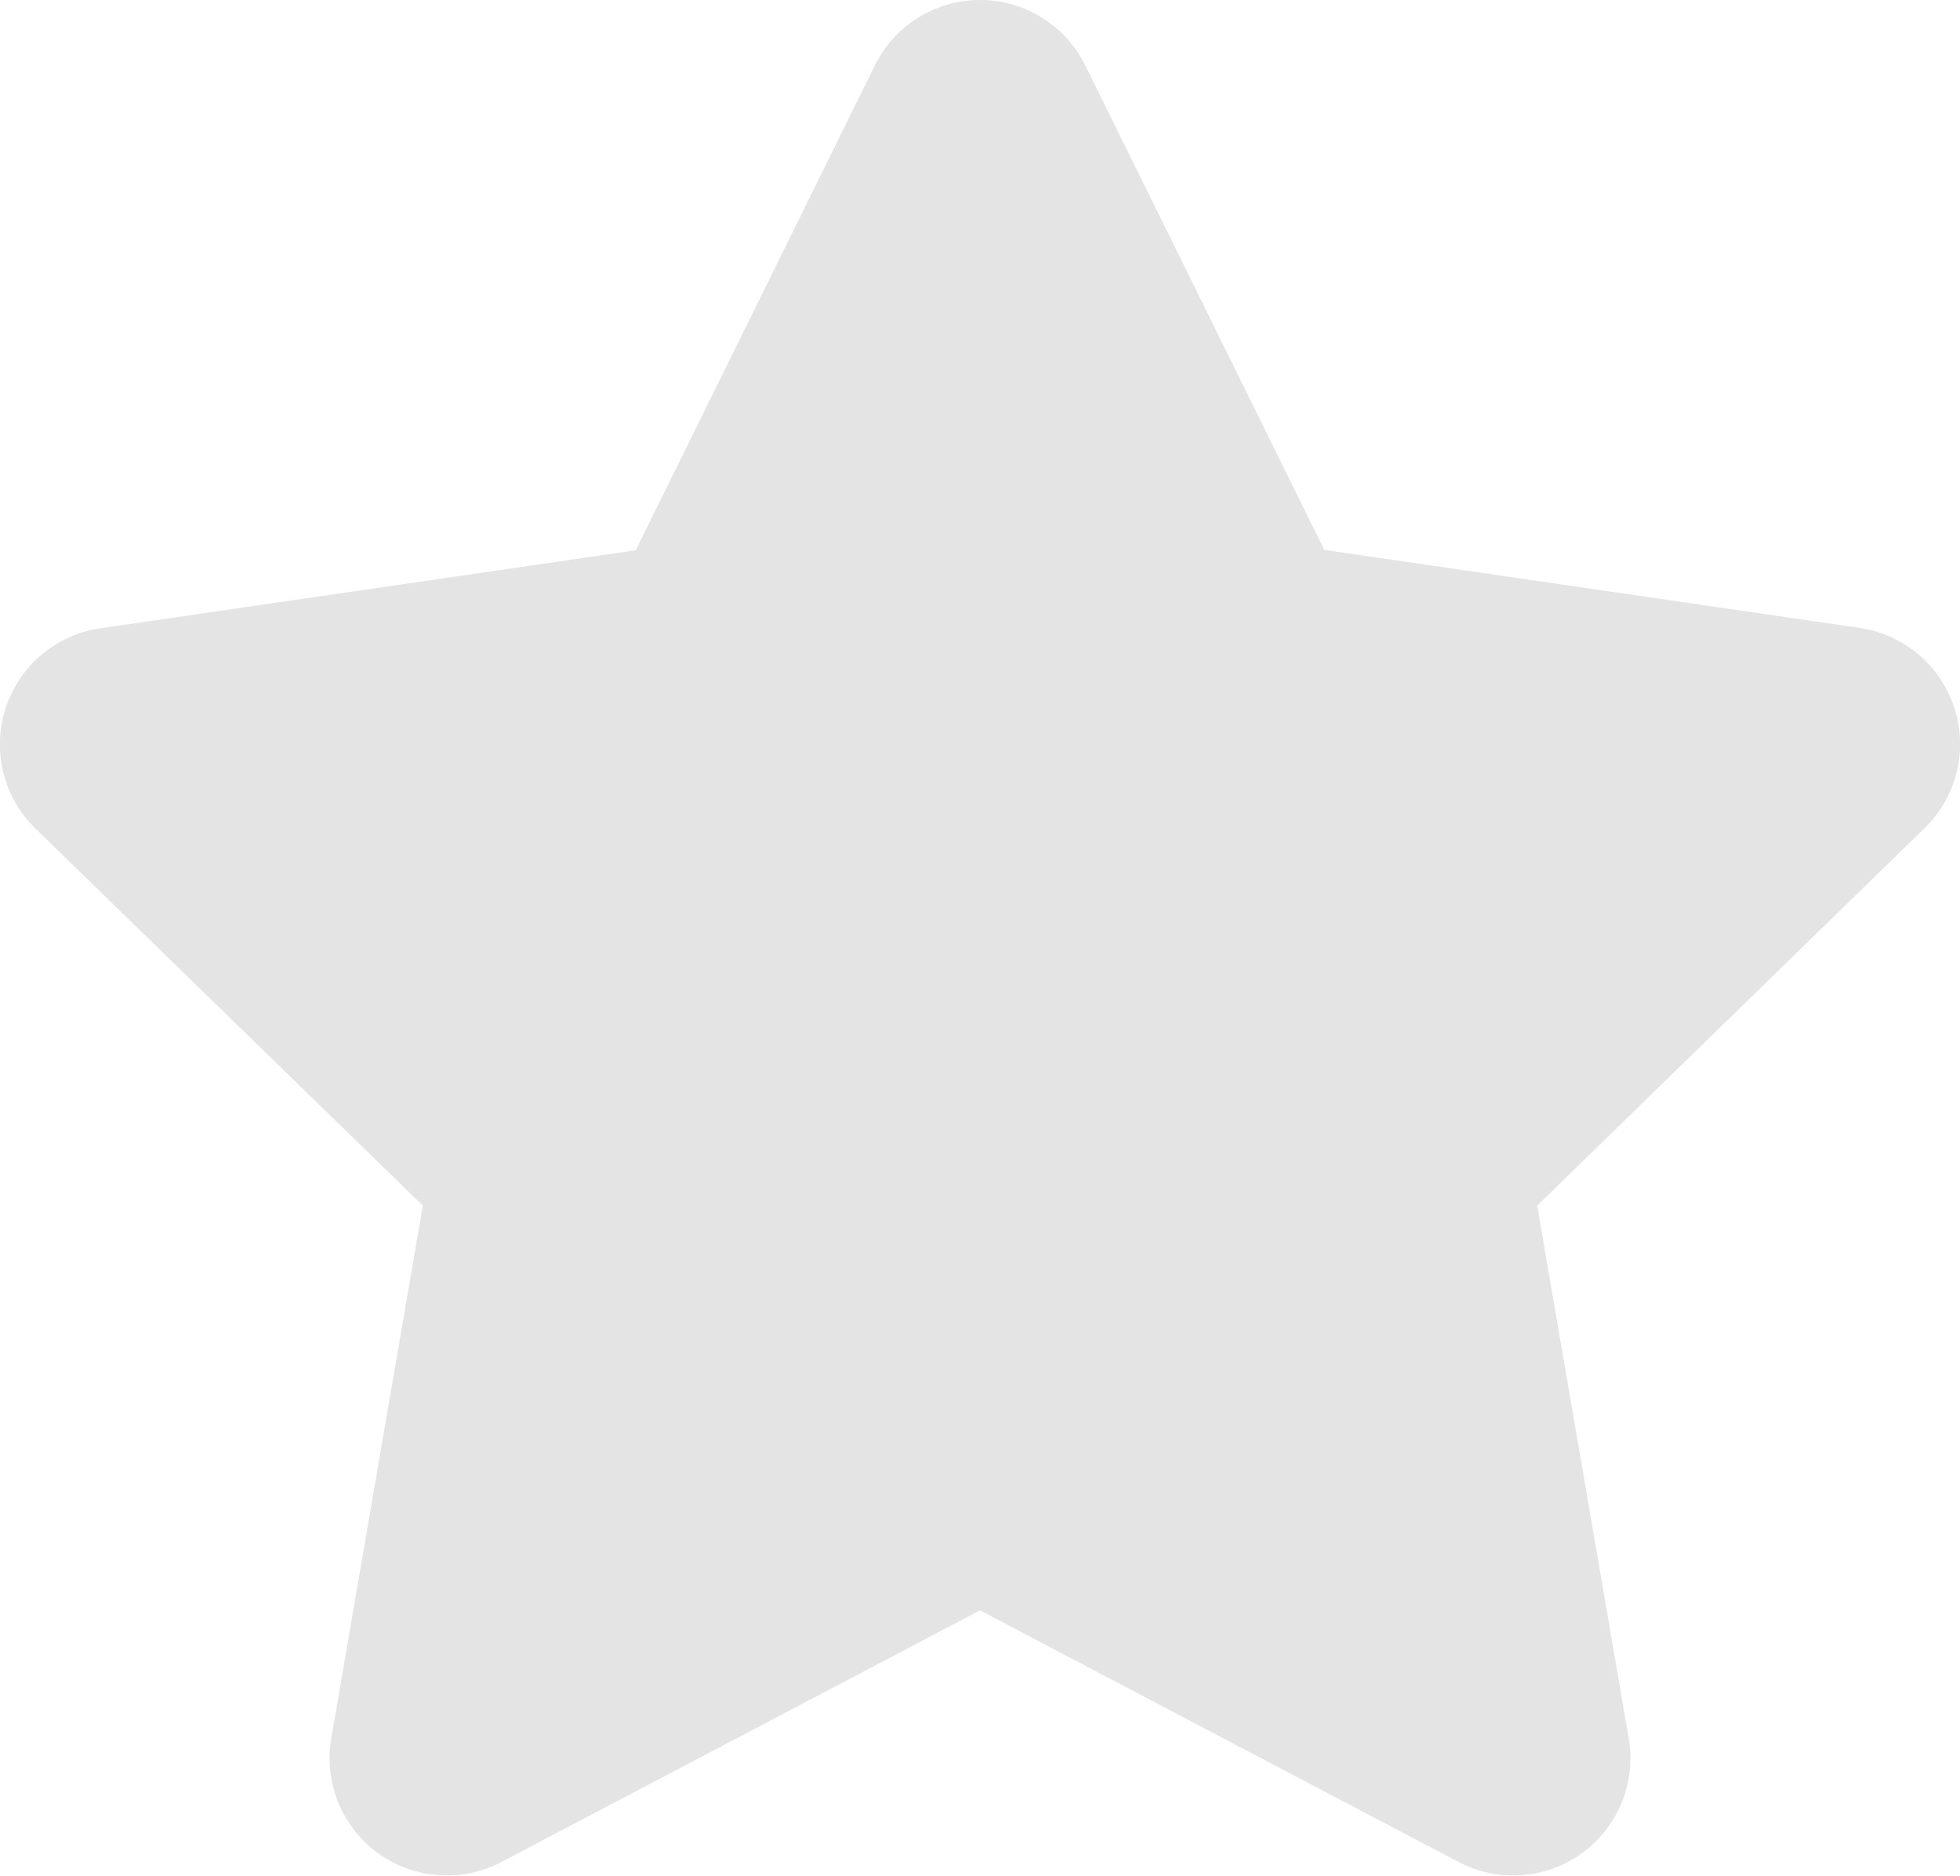 <svg xmlns="http://www.w3.org/2000/svg" width="15.65" height="14.979" viewBox="0 0 15.65 14.979">
  <path id="Icon_awesome-star" data-name="Icon awesome-star" d="M8.427.52,6.517,4.393l-4.274.623a.937.937,0,0,0-.518,1.6L4.817,9.626l-.731,4.256a.936.936,0,0,0,1.357.986l3.823-2.01,3.823,2.01a.936.936,0,0,0,1.357-.986l-.731-4.256,3.092-3.013a.937.937,0,0,0-.518-1.6l-4.274-.623L10.106.52a.937.937,0,0,0-1.679,0Z" transform="translate(-1.441 0.001)" fill="#e4e4e4"/>
</svg>
